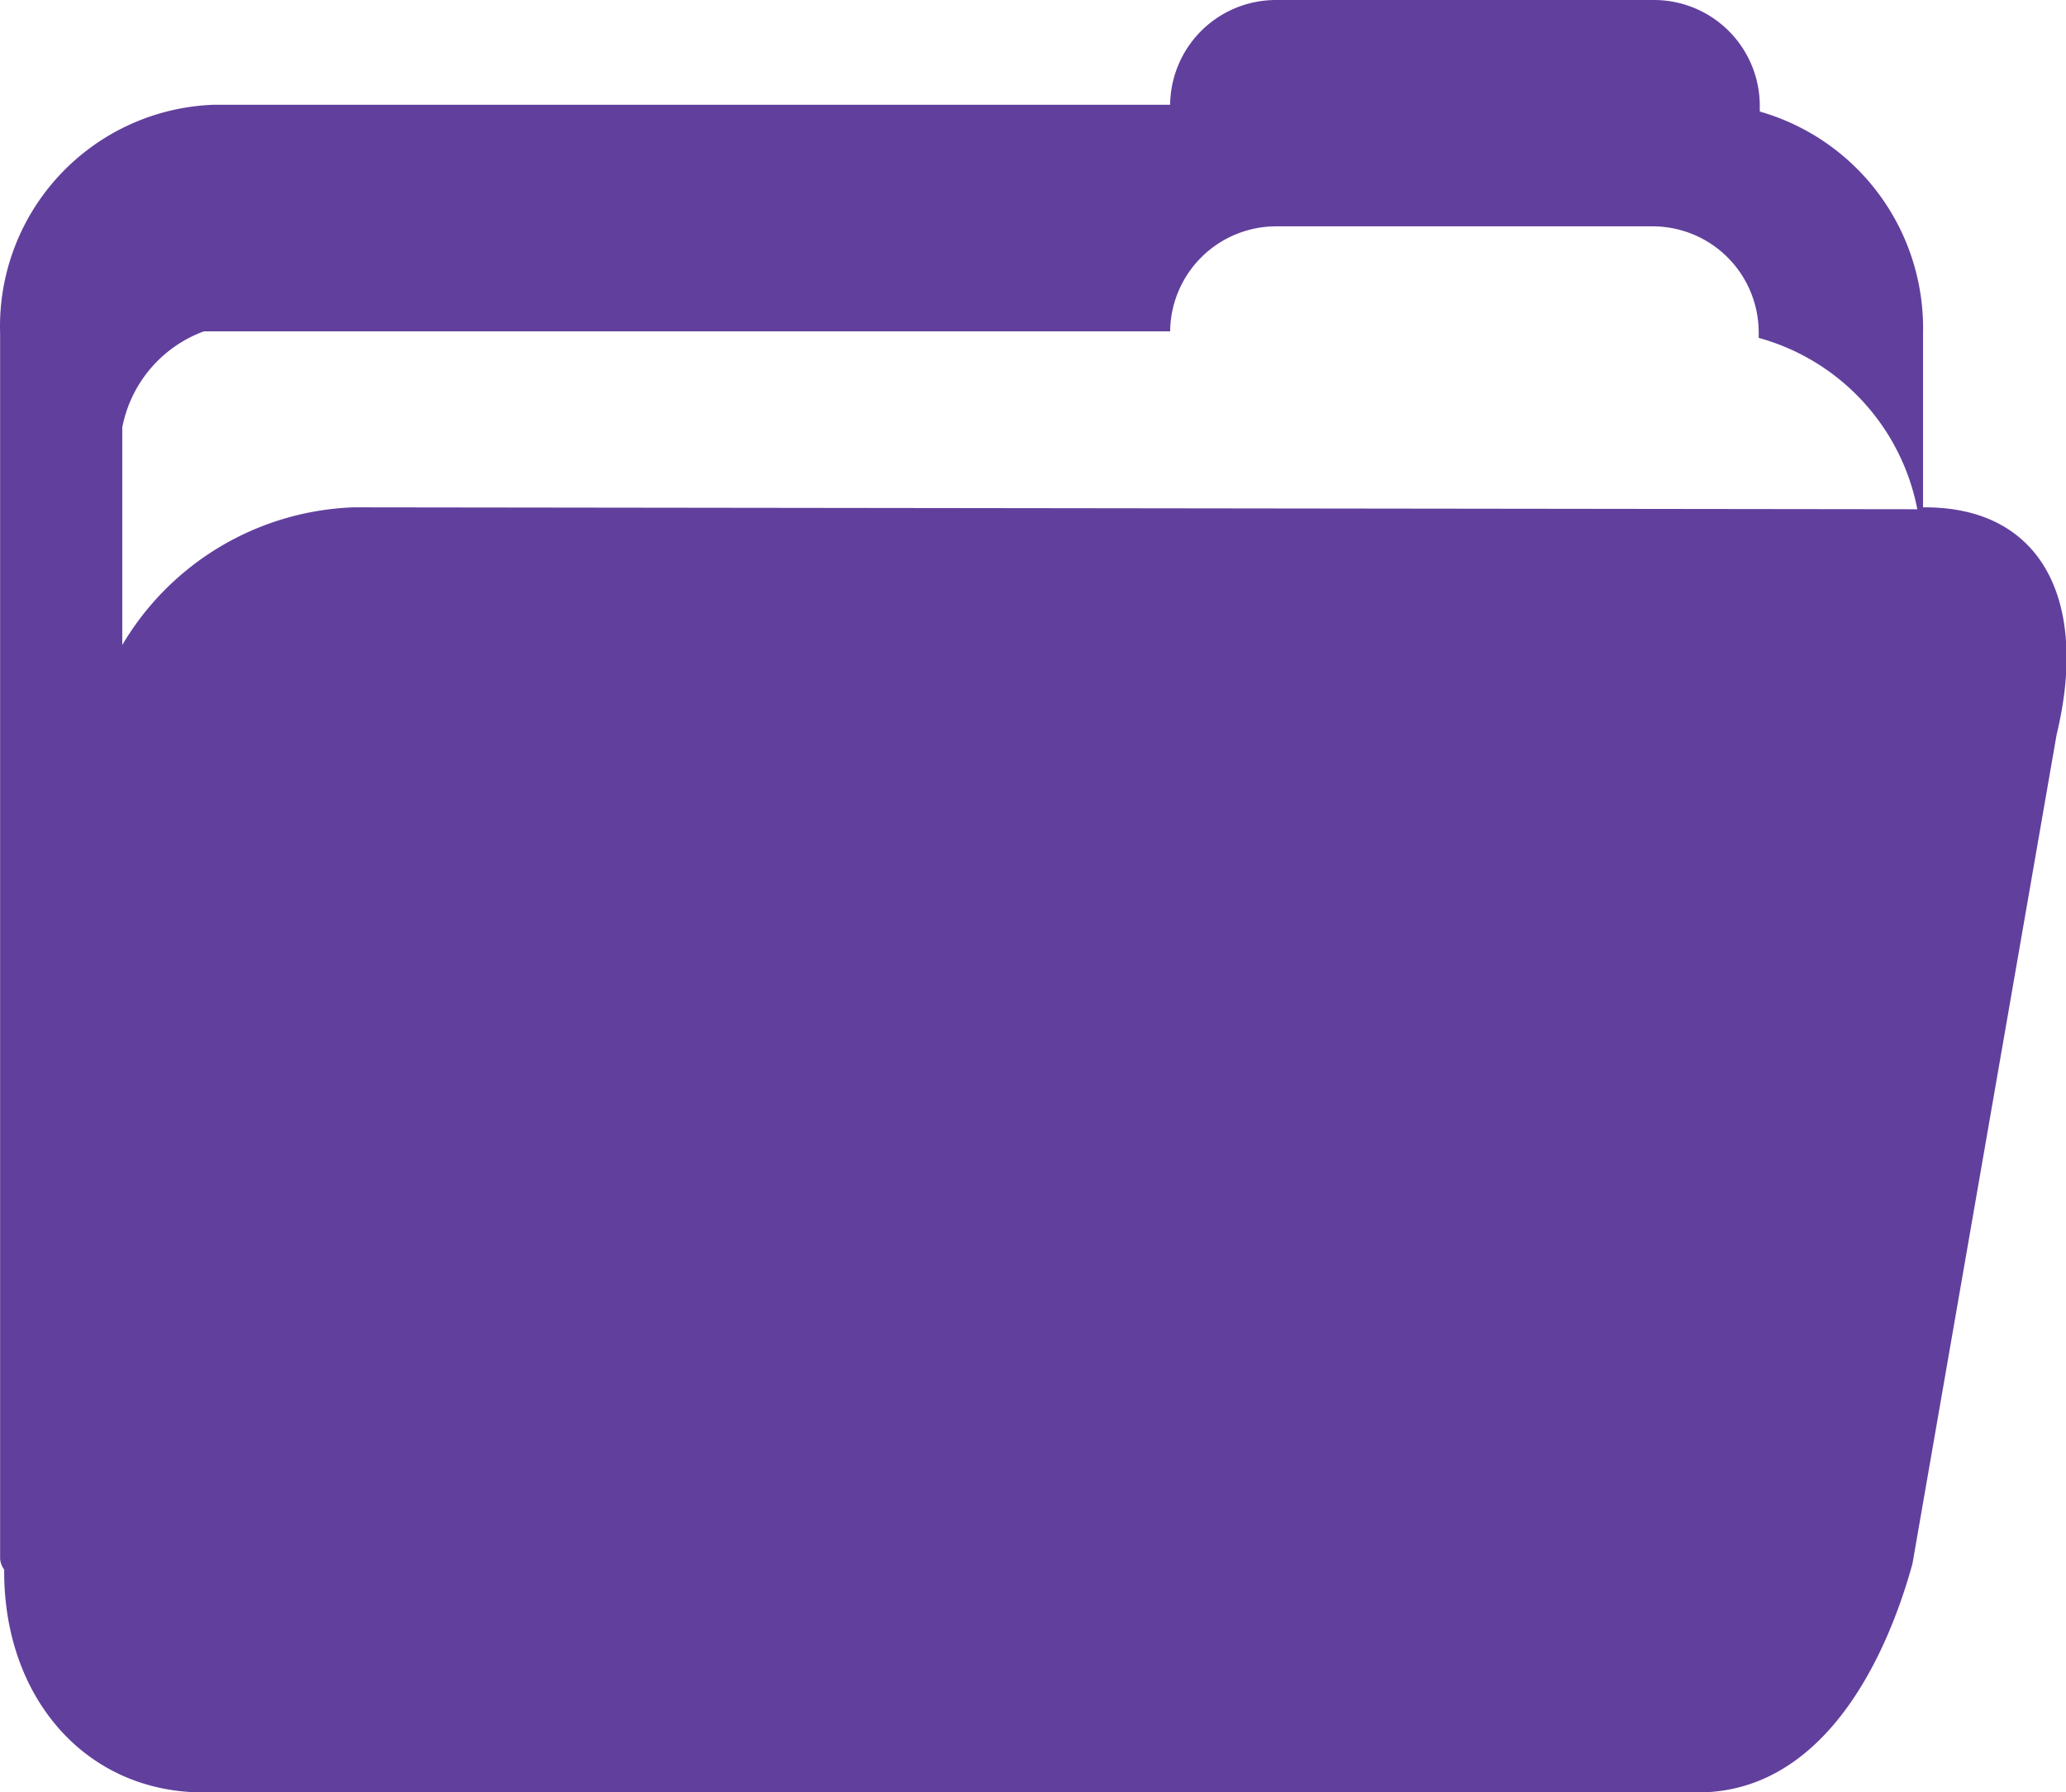 <?xml version="1.0" standalone="no"?><!DOCTYPE svg PUBLIC "-//W3C//DTD SVG 1.1//EN" "http://www.w3.org/Graphics/SVG/1.1/DTD/svg11.dtd"><svg t="1603768565184" class="icon" viewBox="0 0 1180 1024" version="1.1" xmlns="http://www.w3.org/2000/svg" p-id="11470" xmlns:xlink="http://www.w3.org/1999/xlink" width="147.5" height="128"><defs><style type="text/css"></style></defs><path d="M1099.434 289.843h-1.088v-99.462a128.68 128.68 0 0 0-93.246-126.659v-3.264A60.455 60.455 0 0 0 944.024 0.003H729.247A60.455 60.455 0 0 0 668.326 59.836H122.526A126.659 126.659 0 0 0 0.063 190.381V890.503a12.277 12.277 0 0 0 2.331 6.216v1.243c0 72.11 46.623 126.038 113.76 126.038H969.822c67.603 0 105.213-68.225 122.463-130.544L1174.652 419.61c18.183-75.063-7.46-129.767-75.218-129.767z m-897.338 0a160.072 160.072 0 0 0-132.254 78.637v-124.328a73.198 73.198 0 0 1 46.623-54.86H668.326a60.61 60.61 0 0 1 60.455-59.988h215.243a60.61 60.61 0 0 1 60.455 60.61v3.108a126.504 126.504 0 0 1 90.604 97.908z" fill="#613F9D" p-id="11471"></path></svg>
